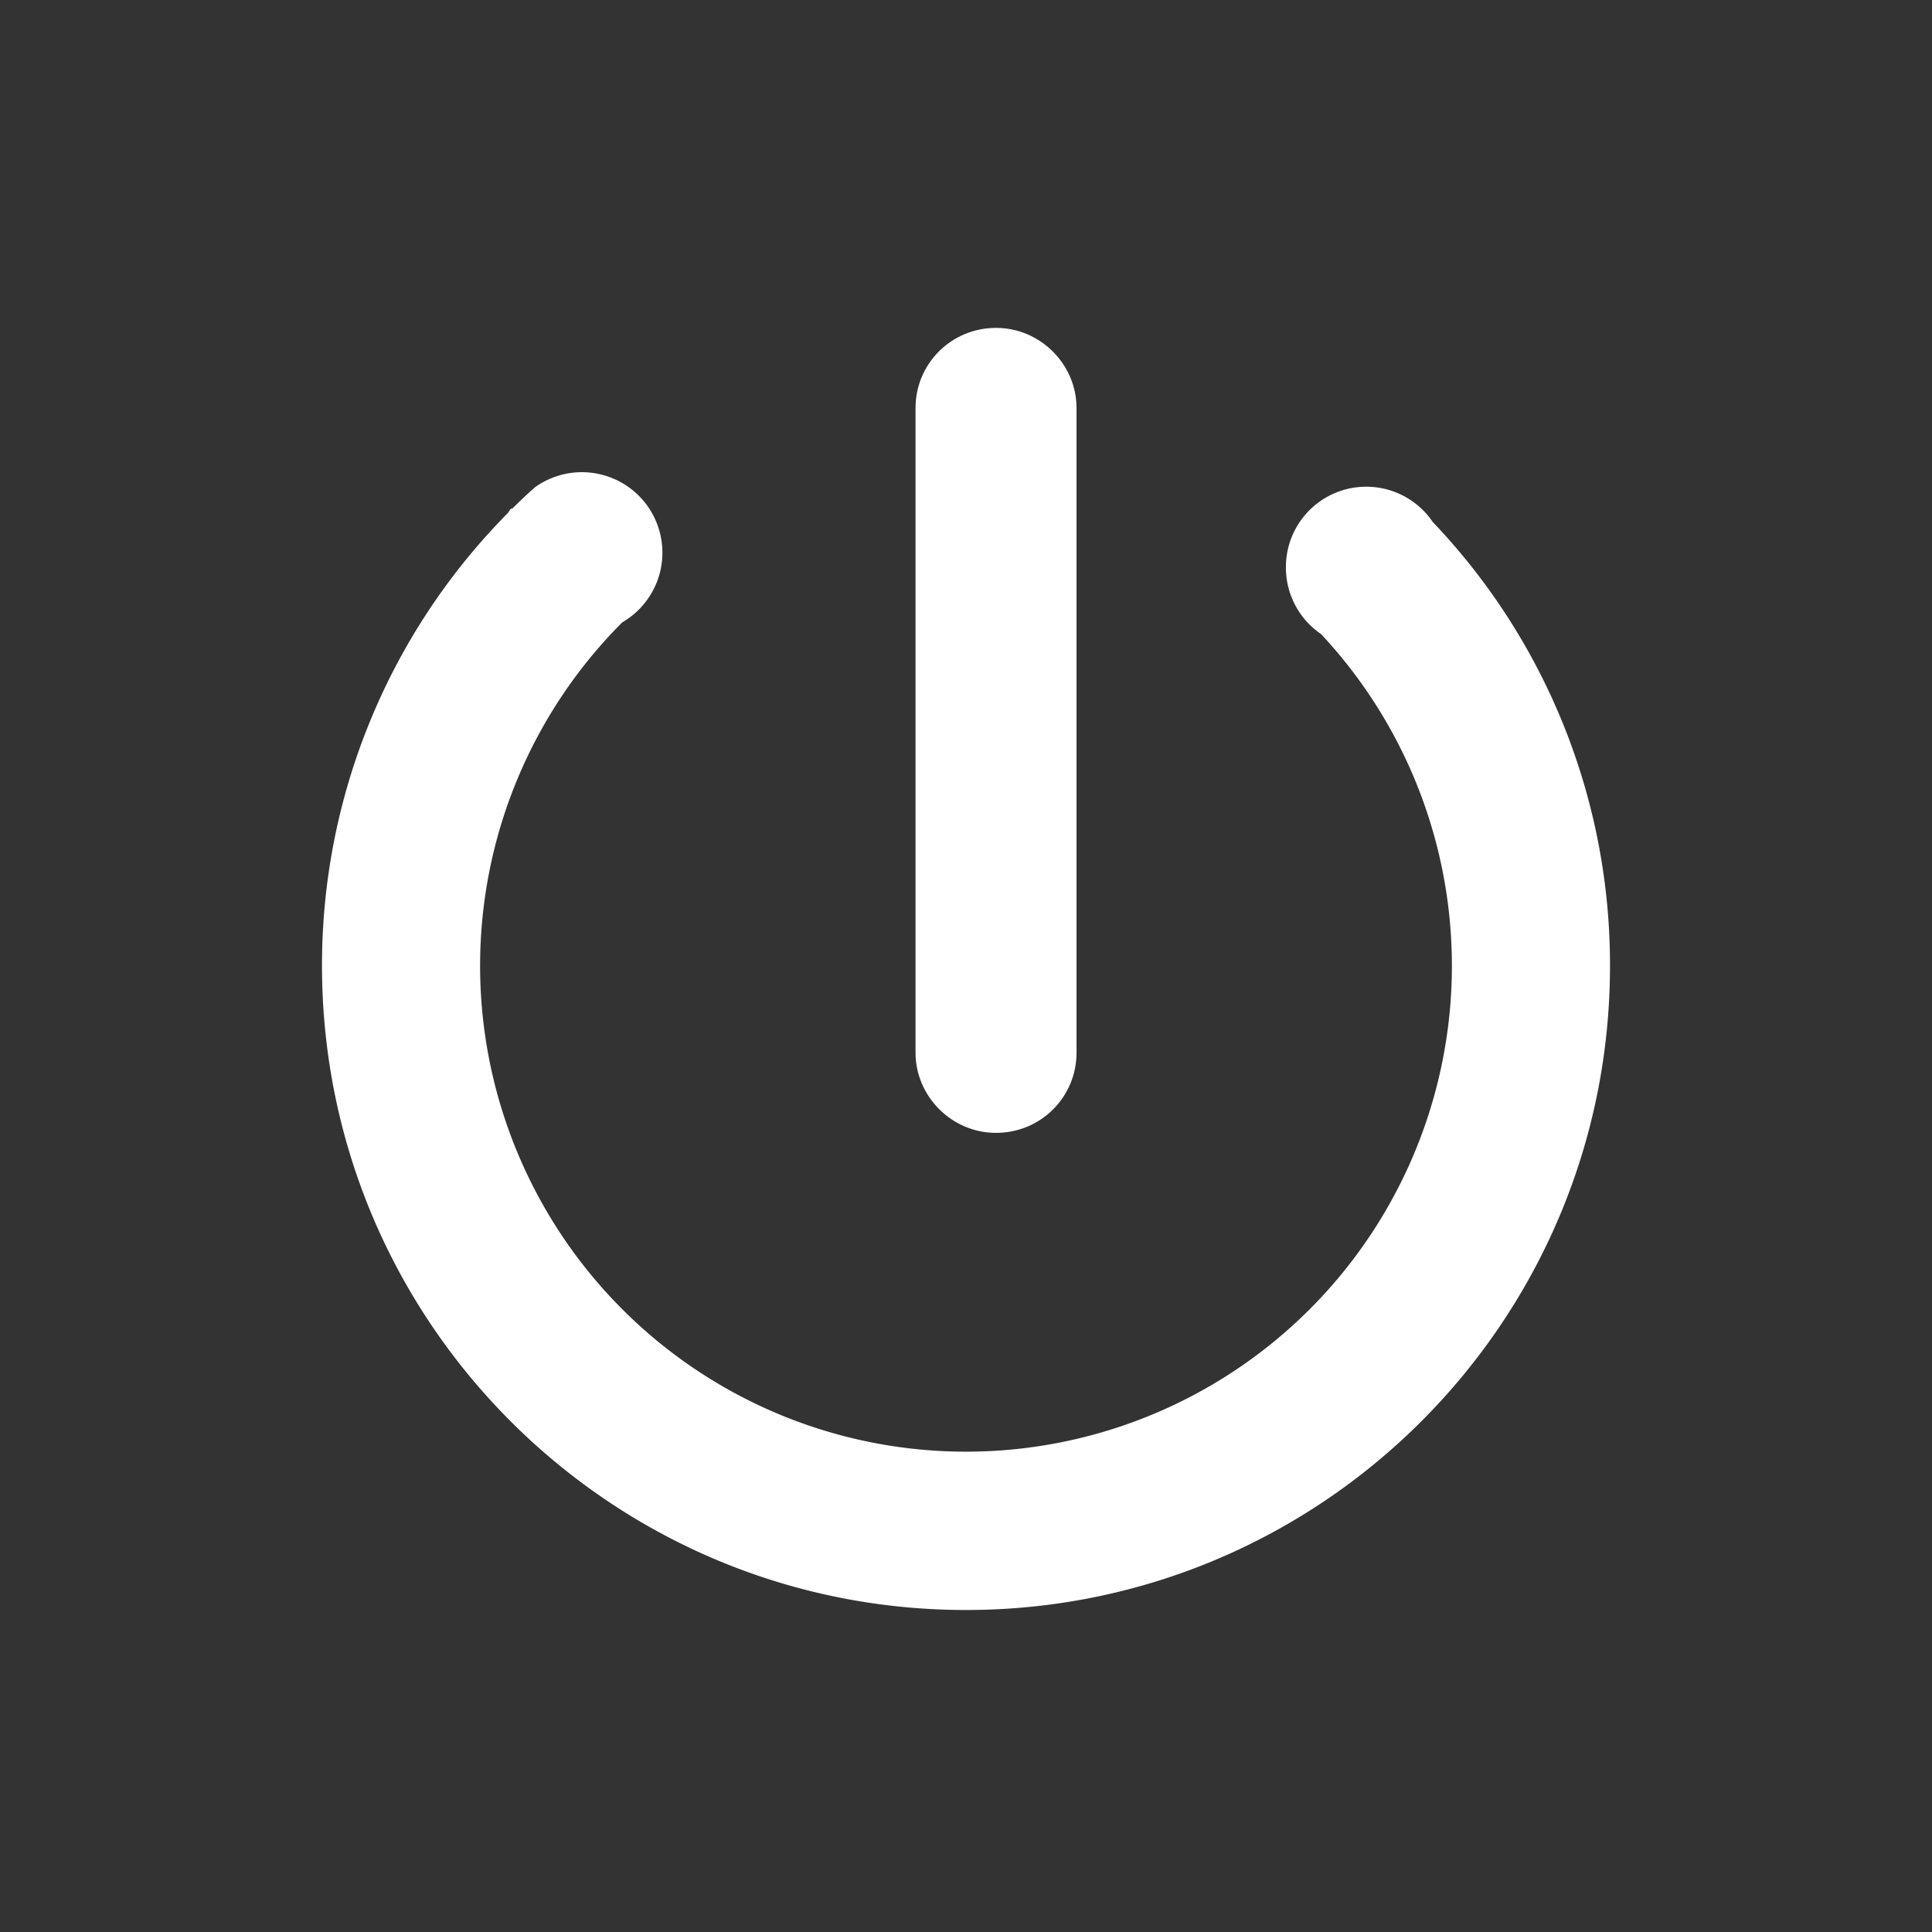 <?xml version="1.0" standalone="no"?><!DOCTYPE svg PUBLIC "-//W3C//DTD SVG 1.1//EN" "http://www.w3.org/Graphics/SVG/1.1/DTD/svg11.dtd"><svg t="1634722435826" class="icon" viewBox="0 0 1024 1024" version="1.1" xmlns="http://www.w3.org/2000/svg" p-id="1950" xmlns:xlink="http://www.w3.org/1999/xlink" width="64" height="64"><rect x="0" y="0" width="1024" height="1024" fill="#333333" stroke="none"/><defs><style type="text/css"></style></defs><path d="M527.915 600.448c23.723 0 42.667-19.029 42.667-42.453v-341.76c0-23.04-19.115-42.453-42.667-42.453-23.723 0-42.667 19.029-42.667 42.453v341.717c0 23.04 19.115 42.496 42.667 42.496z" p-id="1951" fill="#ffffff"></path><path d="M759.381 276.651a42.581 42.581 0 0 0-77.824 24.149 42.667 42.667 0 0 0 18.645 35.285 257.536 257.536 0 1 1-370.517-6.101l0.341-0.256a42.667 42.667 0 1 0-46.763-71.253 321.28 321.28 0 0 0-11.733 11.093h-0.725l-1.707 2.432A340.48 340.48 0 0 0 170.667 511.872C170.667 700.459 323.499 853.333 512 853.333s341.333-152.875 341.333-341.461a340.139 340.139 0 0 0-93.952-235.221z" p-id="1952" fill="#ffffff"></path></svg>
